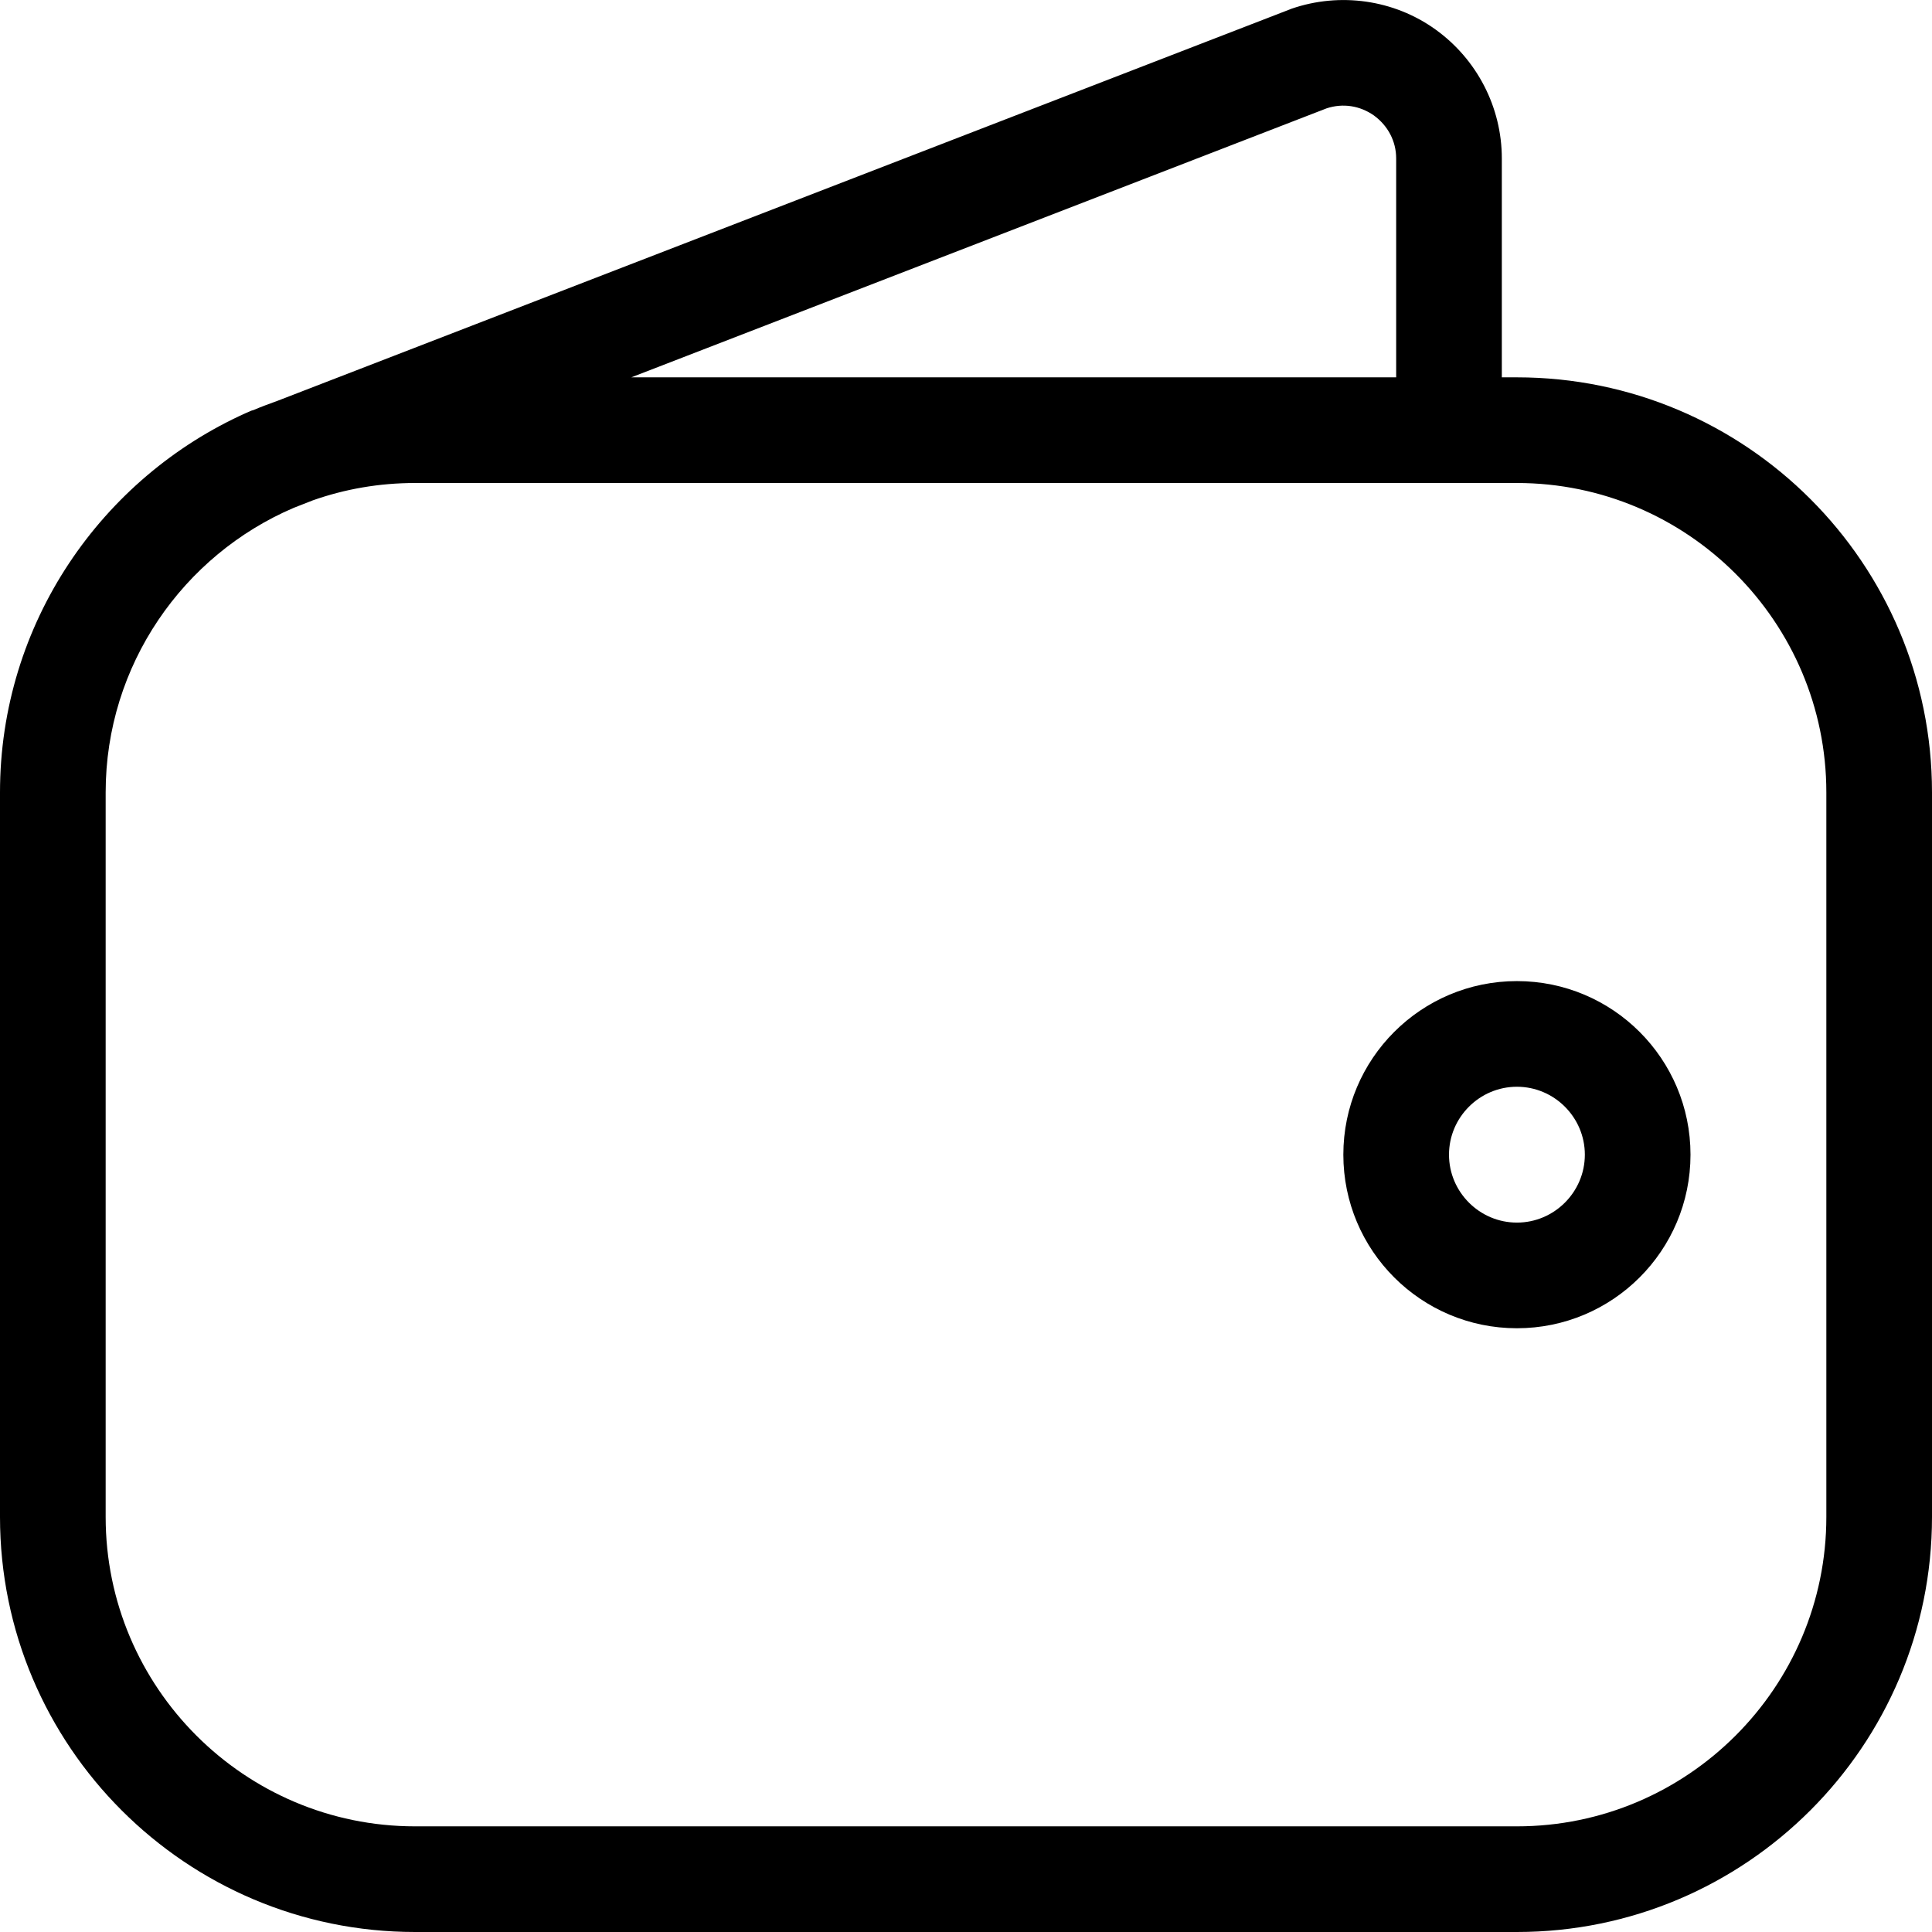<svg version="1.1" xmlns="http://www.w3.org/2000/svg" x="0px" y="0px"
     viewBox="0 0 512 512" style="enable-background:new 0 0 512 512;" xml:space="preserve">
<path d="M402,100h-4V42c0-13.6-6.6-26.3-17.6-34.2c-11-7.9-25.3-9.9-38.1-5.5c-0.2,0.1-0.3,0.1-0.5,0.2L73.6,106.2
	c-2.2,0.8-4.4,1.6-6.5,2.5l-0.4,0.1c-0.5,0.2-0.9,0.4-1.4,0.6C26.9,126.6,0,165.2,0,210v192c0,60.7,49.3,110,110,110h292
	c60.7,0,110-49.3,110-110V210C512,149.3,462.7,100,402,100z M351.6,28.7c4.3-1.4,8.8-0.7,12.5,1.9c3.7,2.7,5.9,6.8,5.9,11.4v58
	H167.3L351.6,28.7z M484,402c0,45.2-36.8,82-82,82H110c-45.2,0-82-36.8-82-82V210c0-33.8,20.6-62.9,49.8-75.4l5.1-2
	c8.5-3,17.6-4.6,27.1-4.6h292c45.2,0,82,36.8,82,82V402z M402,260c-25.4,0-46,20.6-46,46s20.6,46,46,46s46-20.6,46-46
	S427.4,260,402,260z M402,324c-9.9,0-18-8.1-18-18s8.1-18,18-18s18,8.1,18,18S411.9,324,402,324z"/>
</svg>
